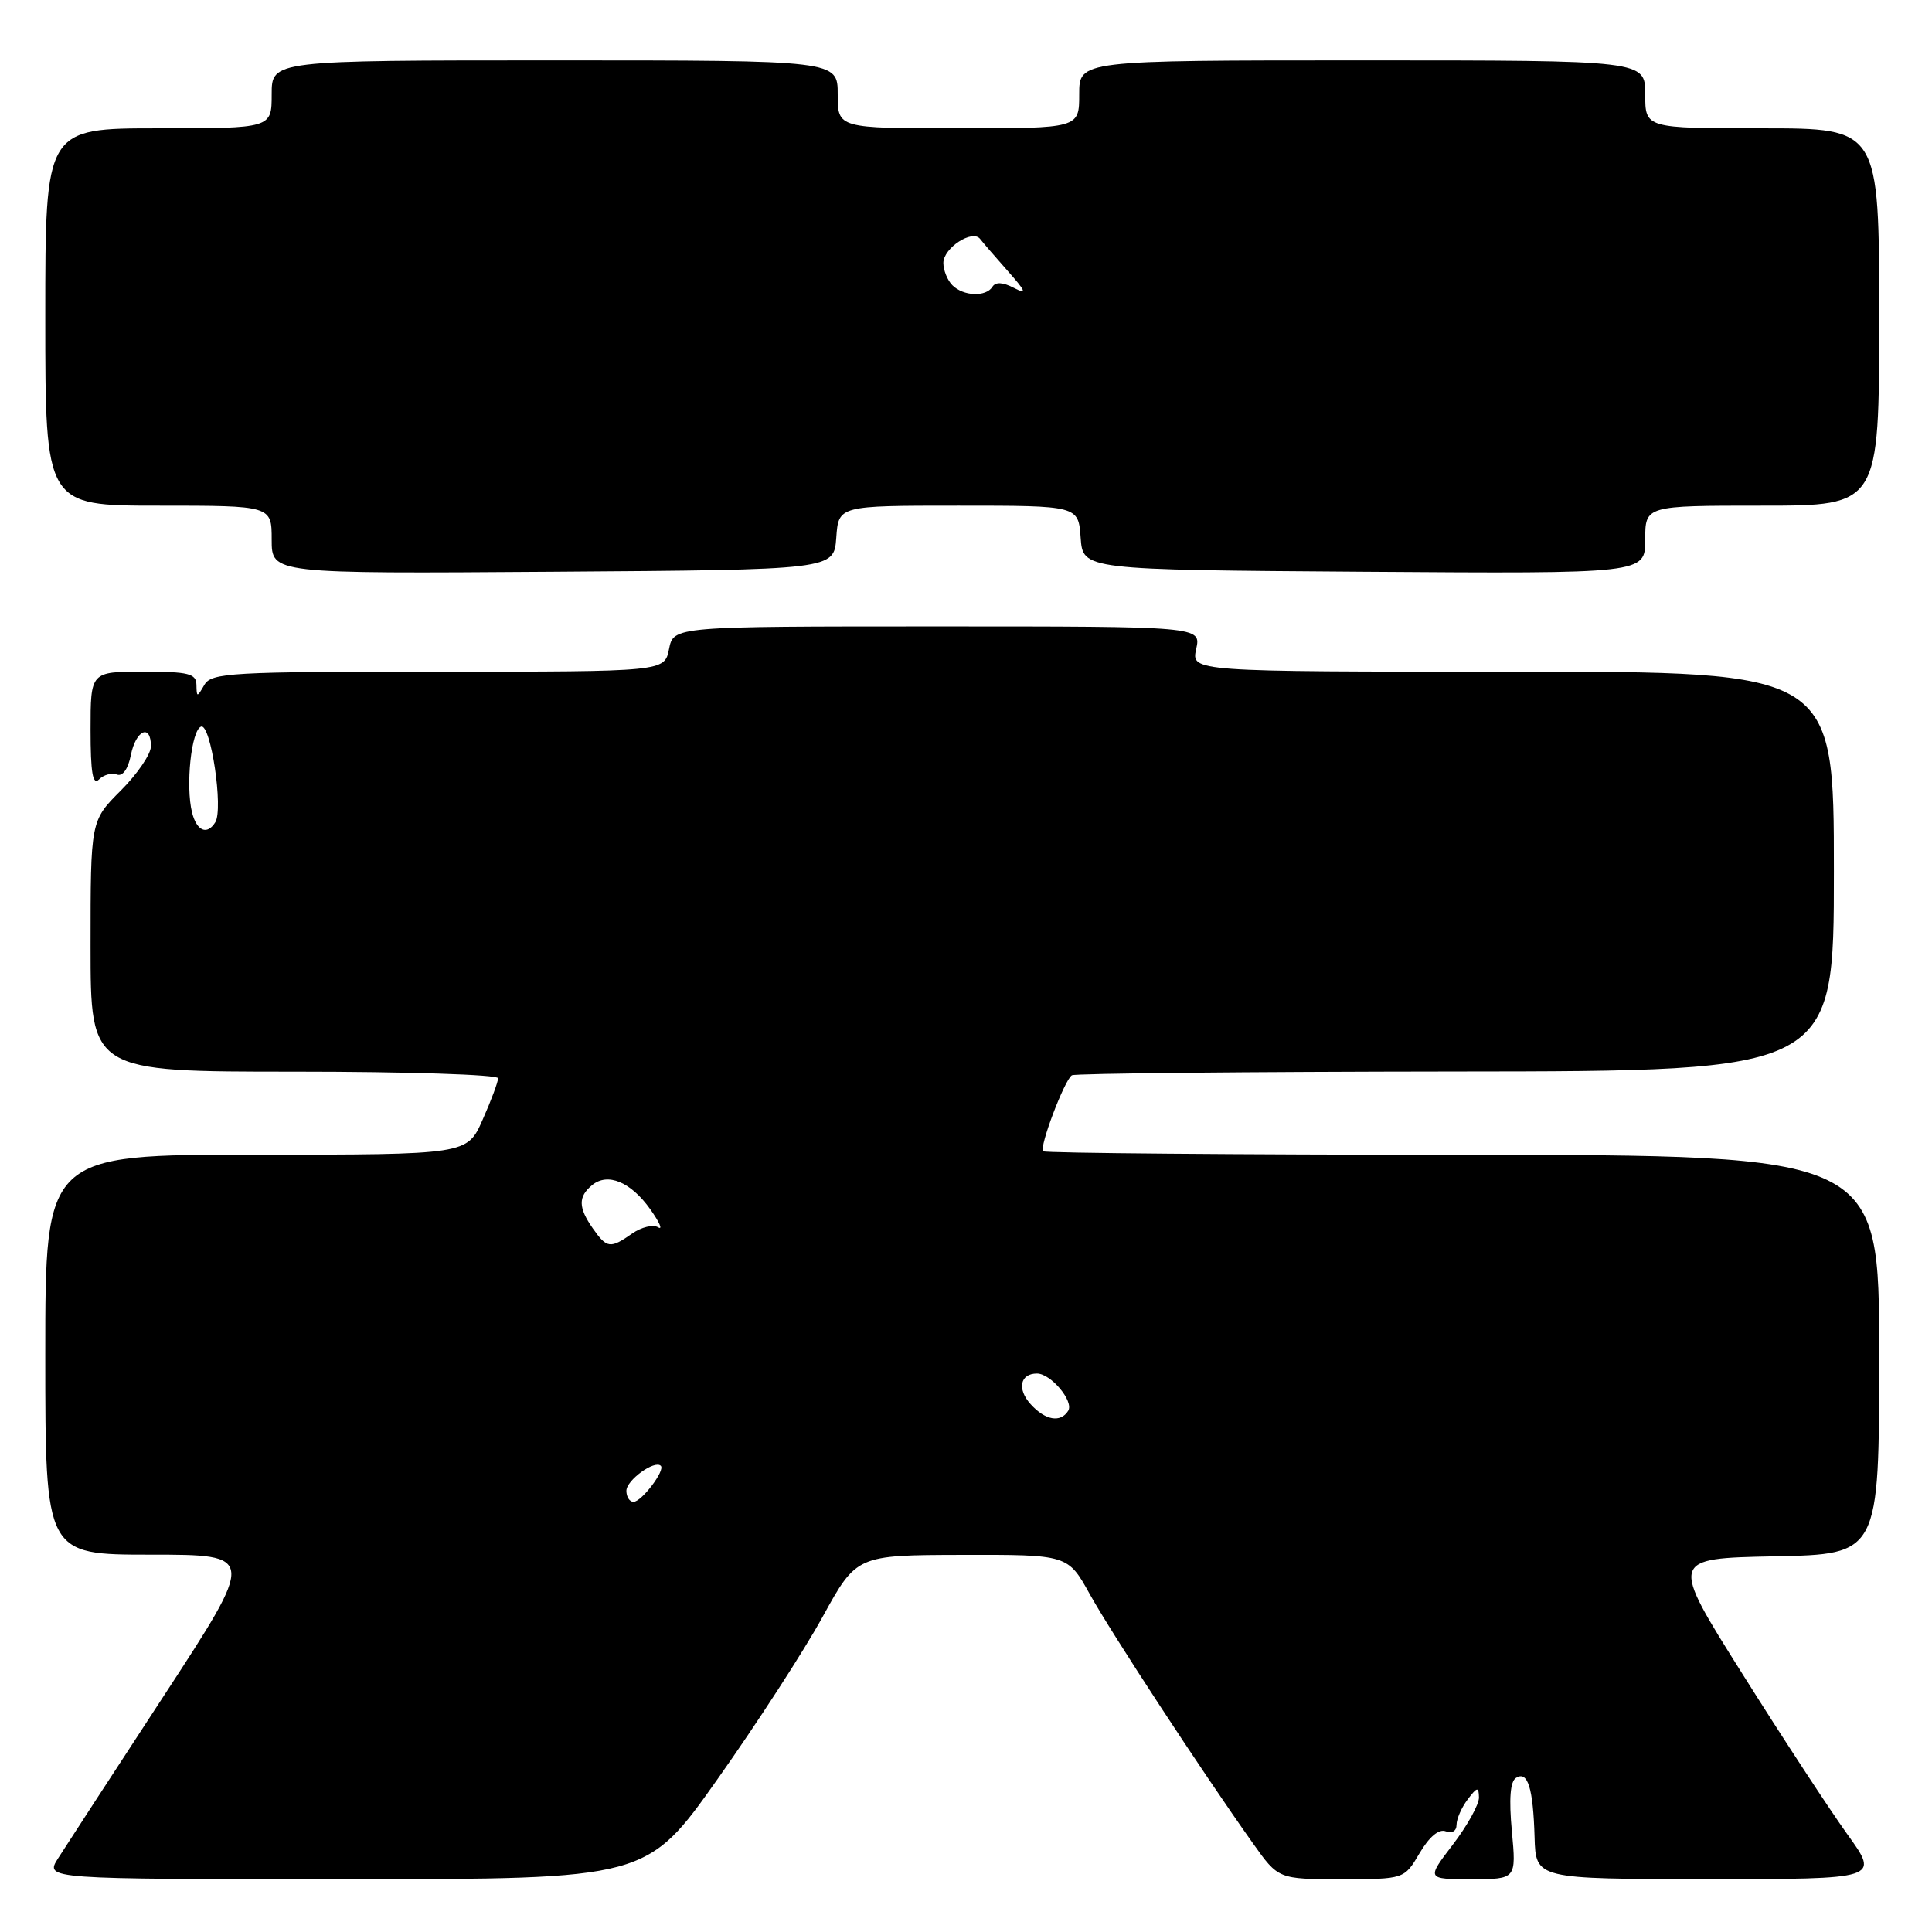 <?xml version="1.0" encoding="UTF-8" standalone="no"?>
<!DOCTYPE svg PUBLIC "-//W3C//DTD SVG 1.1//EN" "http://www.w3.org/Graphics/SVG/1.1/DTD/svg11.dtd" >
<svg xmlns="http://www.w3.org/2000/svg" xmlns:xlink="http://www.w3.org/1999/xlink" version="1.1" viewBox="0 0 256 256">
 <g >
 <path fill="currentColor"
d=" M 95.10 235.71 C 100.27 228.40 106.53 218.74 109.00 214.24 C 113.50 206.06 113.50 206.06 127.50 206.03 C 141.50 206.00 141.50 206.00 144.41 211.25 C 147.25 216.38 159.30 234.79 166.02 244.25 C 169.39 249.00 169.39 249.00 177.73 249.00 C 186.07 249.00 186.07 249.00 188.10 245.56 C 189.39 243.37 190.66 242.31 191.57 242.66 C 192.40 242.98 193.00 242.62 193.00 241.80 C 193.00 241.02 193.66 239.51 194.47 238.44 C 195.74 236.76 195.94 236.73 195.97 238.17 C 195.99 239.09 194.43 241.91 192.51 244.42 C 189.01 249.00 189.01 249.00 194.97 249.00 C 200.92 249.00 200.92 249.00 200.33 242.64 C 199.93 238.37 200.11 236.05 200.88 235.58 C 202.43 234.61 203.15 236.89 203.34 243.44 C 203.50 248.98 203.50 248.98 226.28 248.99 C 249.07 249.00 249.07 249.00 244.78 243.05 C 242.43 239.78 236.17 230.22 230.88 221.80 C 221.25 206.50 221.25 206.50 235.13 206.22 C 249.00 205.95 249.00 205.95 249.00 179.50 C 249.00 153.05 249.00 153.05 193.83 153.02 C 163.48 153.00 138.46 152.79 138.22 152.55 C 137.67 152.01 141.05 143.09 142.03 142.48 C 142.44 142.23 165.32 142.01 192.88 141.98 C 243.00 141.94 243.00 141.94 243.00 115.47 C 243.00 89.00 243.00 89.00 200.42 89.00 C 157.84 89.00 157.84 89.00 158.50 86.00 C 159.16 83.00 159.16 83.00 124.20 83.00 C 89.25 83.00 89.25 83.00 88.65 86.00 C 88.05 89.00 88.05 89.00 58.07 89.00 C 30.58 89.00 28.01 89.14 27.08 90.75 C 26.11 92.42 26.06 92.42 26.03 90.75 C 26.00 89.25 24.99 89.00 19.00 89.00 C 12.00 89.00 12.00 89.00 12.00 96.70 C 12.00 102.39 12.29 104.11 13.12 103.28 C 13.74 102.66 14.80 102.37 15.49 102.63 C 16.24 102.92 16.97 101.92 17.34 100.05 C 18.01 96.72 20.00 95.85 20.00 98.88 C 20.00 99.92 18.20 102.56 16.00 104.76 C 12.00 108.76 12.00 108.76 12.00 125.38 C 12.00 142.00 12.00 142.00 39.00 142.00 C 53.85 142.00 66.00 142.39 66.00 142.87 C 66.00 143.35 65.08 145.83 63.95 148.37 C 61.91 153.00 61.91 153.00 33.95 153.00 C 6.00 153.00 6.00 153.00 6.00 179.50 C 6.00 206.00 6.00 206.00 19.96 206.00 C 33.92 206.00 33.92 206.00 21.68 224.75 C 14.94 235.06 8.65 244.74 7.69 246.25 C 5.95 249.00 5.95 249.00 45.83 249.00 C 85.71 249.00 85.71 249.00 95.10 235.71 Z  M 110.81 71.25 C 111.11 67.00 111.11 67.00 127.00 67.00 C 142.89 67.00 142.89 67.00 143.19 71.25 C 143.50 75.50 143.50 75.50 180.75 75.76 C 218.00 76.02 218.00 76.02 218.00 71.51 C 218.00 67.00 218.00 67.00 233.50 67.00 C 249.00 67.00 249.00 67.00 249.00 42.00 C 249.00 17.00 249.00 17.00 233.50 17.00 C 218.00 17.00 218.00 17.00 218.00 12.50 C 218.00 8.00 218.00 8.00 180.50 8.00 C 143.00 8.00 143.00 8.00 143.00 12.50 C 143.00 17.00 143.00 17.00 127.00 17.00 C 111.00 17.00 111.00 17.00 111.00 12.50 C 111.00 8.00 111.00 8.00 73.50 8.00 C 36.00 8.00 36.00 8.00 36.00 12.50 C 36.00 17.00 36.00 17.00 21.00 17.00 C 6.00 17.00 6.00 17.00 6.00 42.00 C 6.00 67.00 6.00 67.00 21.00 67.00 C 36.00 67.00 36.00 67.00 36.00 71.51 C 36.00 76.02 36.00 76.02 73.25 75.76 C 110.50 75.50 110.50 75.50 110.81 71.25 Z  M 83.00 197.54 C 83.00 196.13 86.75 193.42 87.56 194.23 C 88.17 194.83 85.01 199.00 83.94 199.00 C 83.42 199.00 83.00 198.34 83.00 197.54 Z  M 136.56 186.06 C 134.74 184.05 135.17 182.00 137.40 182.00 C 139.24 182.00 142.32 185.67 141.54 186.94 C 140.53 188.56 138.50 188.21 136.56 186.06 Z  M 78.56 162.78 C 76.62 160.01 76.59 158.58 78.45 157.04 C 80.51 155.33 83.58 156.60 86.17 160.24 C 87.39 161.96 87.86 163.03 87.20 162.62 C 86.54 162.22 85.00 162.59 83.78 163.44 C 80.87 165.48 80.41 165.42 78.56 162.78 Z  M 25.45 107.67 C 24.57 104.14 25.35 96.71 26.65 96.28 C 27.93 95.86 29.62 107.19 28.53 108.95 C 27.45 110.70 26.07 110.13 25.45 107.67 Z  M 126.20 37.80 C 125.54 37.14 125.00 35.81 125.00 34.84 C 125.00 32.86 128.85 30.35 129.87 31.66 C 130.22 32.12 131.86 34.02 133.51 35.88 C 135.98 38.67 136.12 39.06 134.31 38.13 C 132.87 37.38 131.91 37.34 131.50 38.00 C 130.65 39.37 127.66 39.26 126.20 37.80 Z "/>
</g>
</svg>
